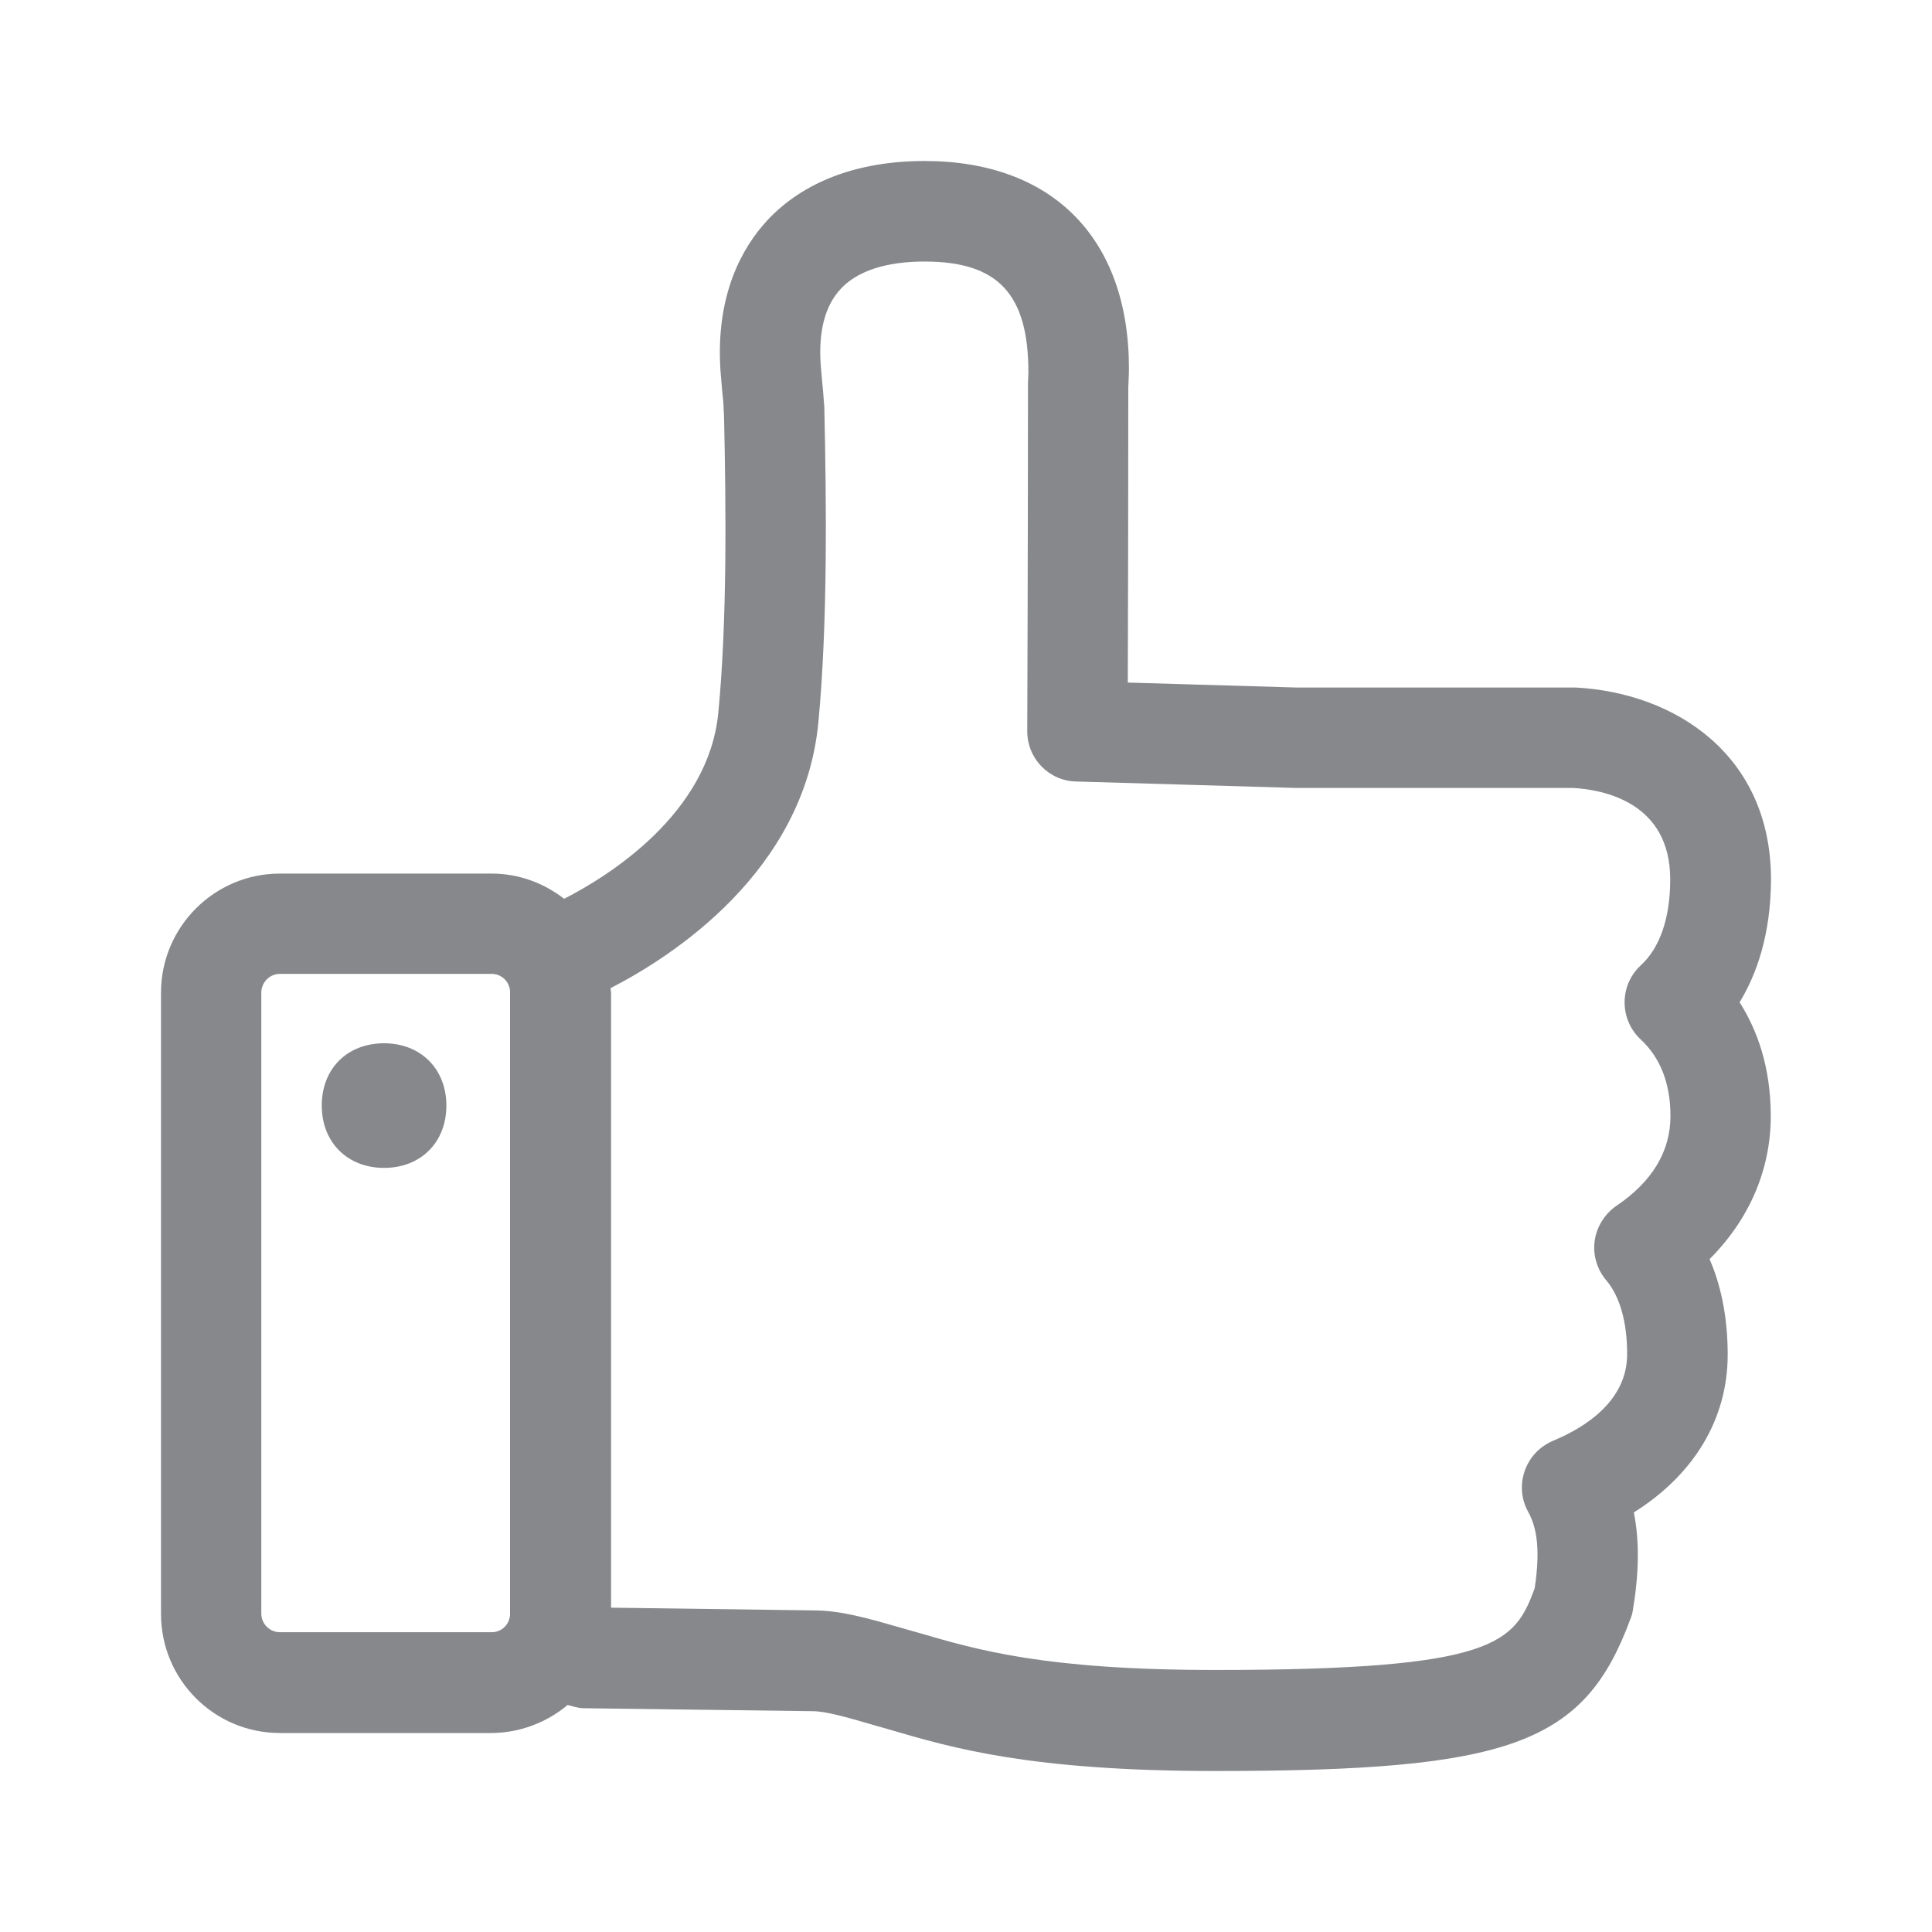 <svg width="24" height="24" viewBox="0 0 24 24" fill="none" xmlns="http://www.w3.org/2000/svg">
<path fill-rule="evenodd" clip-rule="evenodd" d="M4.771 12.96C5.227 12.96 5.545 13.279 5.545 13.734C5.545 14.19 5.227 14.508 4.771 14.508C4.316 14.508 3.997 14.19 3.997 13.734C3.997 13.276 4.313 12.96 4.771 12.96ZM20.381 12.912C20.128 12.676 20.113 12.277 20.35 12.024L20.384 11.99C20.62 11.774 20.748 11.404 20.748 10.923C20.748 9.958 19.903 9.808 19.539 9.788H16.093L13.367 9.708C13.029 9.7 12.758 9.421 12.761 9.079C12.761 9.079 12.77 6.644 12.77 4.791V4.757L12.775 4.635C12.778 3.645 12.391 3.249 11.486 3.249C11.153 3.249 10.704 3.306 10.442 3.591C10.249 3.798 10.166 4.114 10.195 4.532L10.212 4.726C10.22 4.811 10.229 4.894 10.235 4.993C10.237 5.016 10.24 5.039 10.24 5.062C10.266 6.237 10.283 7.745 10.166 8.974C9.99 10.823 8.357 11.879 7.585 12.275V12.283C7.585 12.3 7.591 12.314 7.591 12.332V19.971L10.106 20.005C10.439 20.005 10.769 20.099 11.185 20.219L11.404 20.281C12.146 20.498 12.986 20.745 15.1 20.745C18.594 20.745 18.813 20.407 19.064 19.732C19.149 19.177 19.066 18.93 18.981 18.776C18.816 18.472 18.93 18.093 19.232 17.928C19.251 17.917 19.268 17.908 19.288 17.9C19.709 17.726 20.213 17.393 20.213 16.822C20.213 16.42 20.122 16.104 19.954 15.905C19.84 15.771 19.786 15.592 19.809 15.419C19.832 15.245 19.929 15.086 20.074 14.983C20.523 14.682 20.751 14.303 20.751 13.865C20.751 13.458 20.626 13.14 20.381 12.912ZM6.109 20.276C6.231 20.276 6.331 20.179 6.336 20.057V12.317C6.331 12.195 6.231 12.098 6.109 12.098H3.477C3.349 12.098 3.246 12.203 3.246 12.332V20.045C3.246 20.173 3.352 20.276 3.477 20.276H6.109ZM21.61 12.451C21.826 12.79 21.997 13.251 21.997 13.865C21.997 14.531 21.73 15.148 21.237 15.641C21.366 15.939 21.462 16.329 21.462 16.827C21.462 17.627 21.044 18.318 20.296 18.788C20.367 19.14 20.361 19.539 20.284 20.003C20.279 20.04 20.267 20.079 20.253 20.113C19.681 21.664 18.768 22 15.097 22C12.804 22 11.831 21.715 11.048 21.485L10.838 21.425C10.516 21.331 10.257 21.257 10.095 21.257L7.247 21.22C7.179 21.22 7.116 21.195 7.051 21.18C6.786 21.402 6.453 21.525 6.109 21.528H3.477C2.66 21.528 2 20.865 2 20.048V12.332C2 11.515 2.663 10.852 3.477 10.852H6.109C6.447 10.852 6.757 10.971 7.008 11.165C7.566 10.88 8.803 10.106 8.923 8.854C9.034 7.713 9.019 6.288 8.994 5.158L8.991 5.116C8.988 5.01 8.98 4.934 8.971 4.851L8.951 4.618C8.883 3.653 9.23 3.064 9.529 2.74C9.978 2.256 10.656 2 11.486 2C13.074 2 14.024 2.962 14.024 4.575L14.022 4.675L14.016 4.808C14.016 6.086 14.013 7.639 14.01 8.479L16.113 8.541H19.579C20.802 8.607 22 9.372 22 10.926C21.997 11.606 21.824 12.098 21.61 12.451Z" fill="#86888C"/>
</svg>
